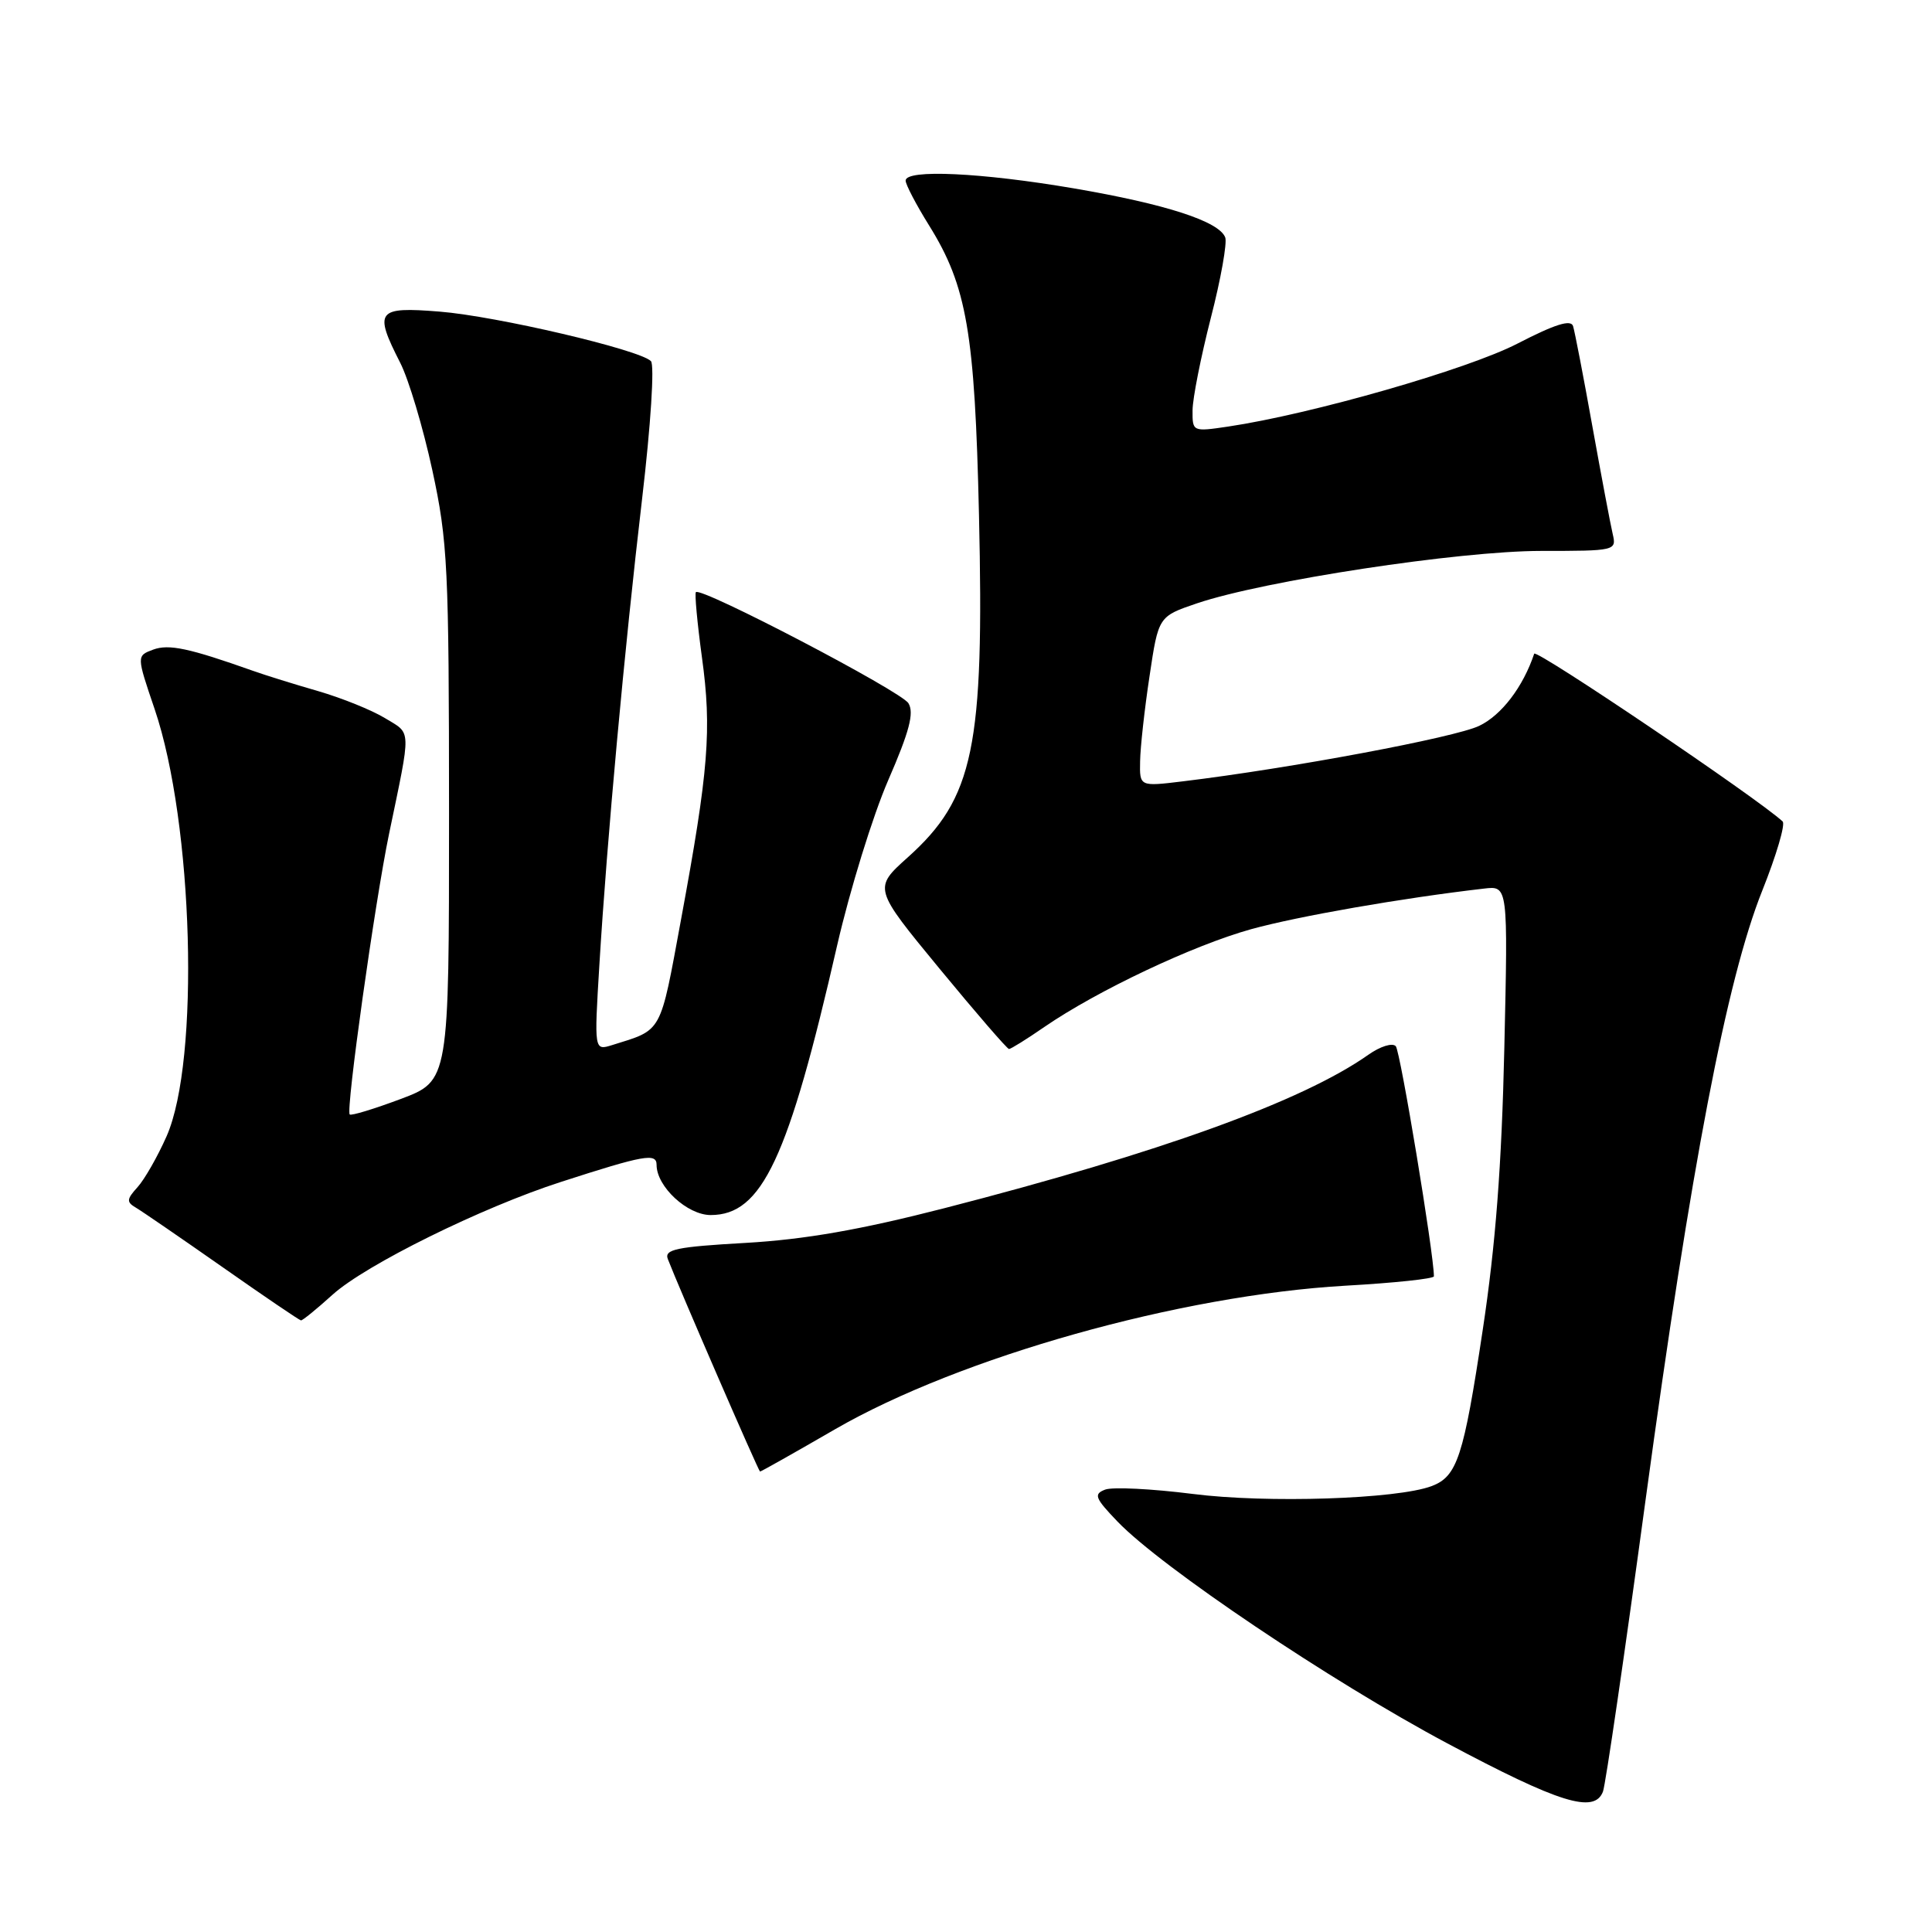 <?xml version="1.0" encoding="UTF-8" standalone="no"?>
<!DOCTYPE svg PUBLIC "-//W3C//DTD SVG 1.1//EN" "http://www.w3.org/Graphics/SVG/1.1/DTD/svg11.dtd" >
<svg xmlns="http://www.w3.org/2000/svg" xmlns:xlink="http://www.w3.org/1999/xlink" version="1.1" viewBox="0 0 256 256">
 <g >
 <path fill="currentColor"
d=" M 212.40 237.40 C 212.74 236.52 215.29 219.08 218.06 198.65 C 224.07 154.49 228.80 129.79 233.51 118.01 C 235.38 113.33 236.59 109.22 236.21 108.85 C 232.99 105.84 203.52 85.94 203.29 86.62 C 201.82 91.01 198.97 94.76 196.00 96.18 C 192.81 97.72 170.91 101.82 156.75 103.53 C 151.00 104.23 151.00 104.23 151.07 100.87 C 151.10 99.01 151.66 93.94 152.32 89.59 C 153.50 81.68 153.50 81.68 158.62 79.94 C 167.47 76.95 193.38 73.00 204.20 73.00 C 214.08 73.00 214.21 72.97 213.69 70.75 C 213.40 69.51 212.19 63.10 211.00 56.50 C 209.82 49.90 208.66 43.92 208.44 43.21 C 208.15 42.30 206.05 42.96 201.09 45.52 C 194.49 48.94 173.76 54.88 162.75 56.52 C 158.02 57.22 158.00 57.21 158.02 54.36 C 158.03 52.79 159.12 47.29 160.44 42.13 C 161.77 36.98 162.62 32.18 162.35 31.46 C 161.53 29.33 154.51 27.05 142.29 24.96 C 130.03 22.87 120.00 22.40 120.00 23.93 C 120.00 24.45 121.40 27.13 123.12 29.89 C 128.11 37.91 129.17 44.06 129.72 68.21 C 130.43 99.05 129.04 105.75 120.29 113.60 C 115.72 117.70 115.72 117.70 124.49 128.35 C 129.32 134.21 133.46 139.00 133.70 139.00 C 133.94 139.00 136.05 137.69 138.38 136.08 C 145.38 131.27 158.09 125.26 165.79 123.12 C 172.02 121.40 185.77 119.00 196.66 117.74 C 199.82 117.37 199.82 117.37 199.33 138.94 C 198.98 154.42 198.18 164.93 196.47 176.22 C 193.93 193.08 193.09 195.64 189.69 196.92 C 185.10 198.64 167.84 199.21 158.01 197.95 C 152.62 197.27 147.42 197.01 146.44 197.38 C 144.88 197.98 145.08 198.49 148.08 201.62 C 153.93 207.70 176.36 222.79 191.77 231.00 C 206.63 238.92 211.26 240.36 212.40 237.40 Z  M 110.64 189.39 C 127.24 179.81 156.38 171.62 178.30 170.36 C 184.73 170.00 190.00 169.44 190.00 169.12 C 190.00 166.14 185.55 139.29 184.95 138.63 C 184.51 138.14 182.89 138.65 181.33 139.75 C 172.60 145.91 153.75 152.73 125.10 160.10 C 114.01 162.95 106.64 164.24 98.80 164.69 C 89.62 165.21 88.00 165.55 88.49 166.83 C 89.93 170.58 100.52 194.98 100.71 194.99 C 100.83 195.00 105.30 192.48 110.64 189.39 Z  M 44.07 171.55 C 48.46 167.59 63.80 160.01 74.30 156.62 C 85.37 153.04 87.00 152.75 87.00 154.35 C 87.00 157.23 91.07 161.00 94.17 161.00 C 100.97 161.00 104.46 153.56 110.94 125.21 C 112.62 117.91 115.65 108.09 117.69 103.39 C 120.51 96.91 121.15 94.45 120.37 93.18 C 119.40 91.59 92.92 77.75 92.21 78.46 C 92.03 78.64 92.39 82.53 93.01 87.10 C 94.33 96.68 93.90 102.05 90.24 121.85 C 87.42 137.13 87.83 136.38 81.11 138.48 C 78.73 139.22 78.73 139.22 79.42 127.86 C 80.43 111.23 82.75 85.93 85.08 66.11 C 86.24 56.25 86.74 48.34 86.25 47.85 C 84.73 46.33 65.78 41.89 58.25 41.29 C 49.92 40.62 49.51 41.16 53.03 48.07 C 54.15 50.26 56.06 56.65 57.28 62.28 C 59.33 71.74 59.49 75.13 59.50 107.85 C 59.50 143.21 59.50 143.21 53.10 145.62 C 49.57 146.94 46.53 147.87 46.34 147.67 C 45.80 147.14 49.67 119.56 51.55 110.50 C 54.52 96.22 54.55 97.31 51.02 95.16 C 49.27 94.09 45.29 92.49 42.17 91.58 C 39.05 90.68 35.15 89.47 33.50 88.88 C 25.04 85.88 22.37 85.31 20.29 86.08 C 18.09 86.90 18.09 86.90 20.49 93.96 C 25.63 109.09 26.51 140.53 22.07 150.57 C 20.89 153.24 19.16 156.27 18.23 157.30 C 16.76 158.92 16.74 159.28 18.02 160.03 C 18.83 160.51 24.00 164.06 29.50 167.91 C 35.00 171.77 39.67 174.94 39.88 174.96 C 40.09 174.98 41.97 173.45 44.07 171.55 Z "/>
</g>
</svg>